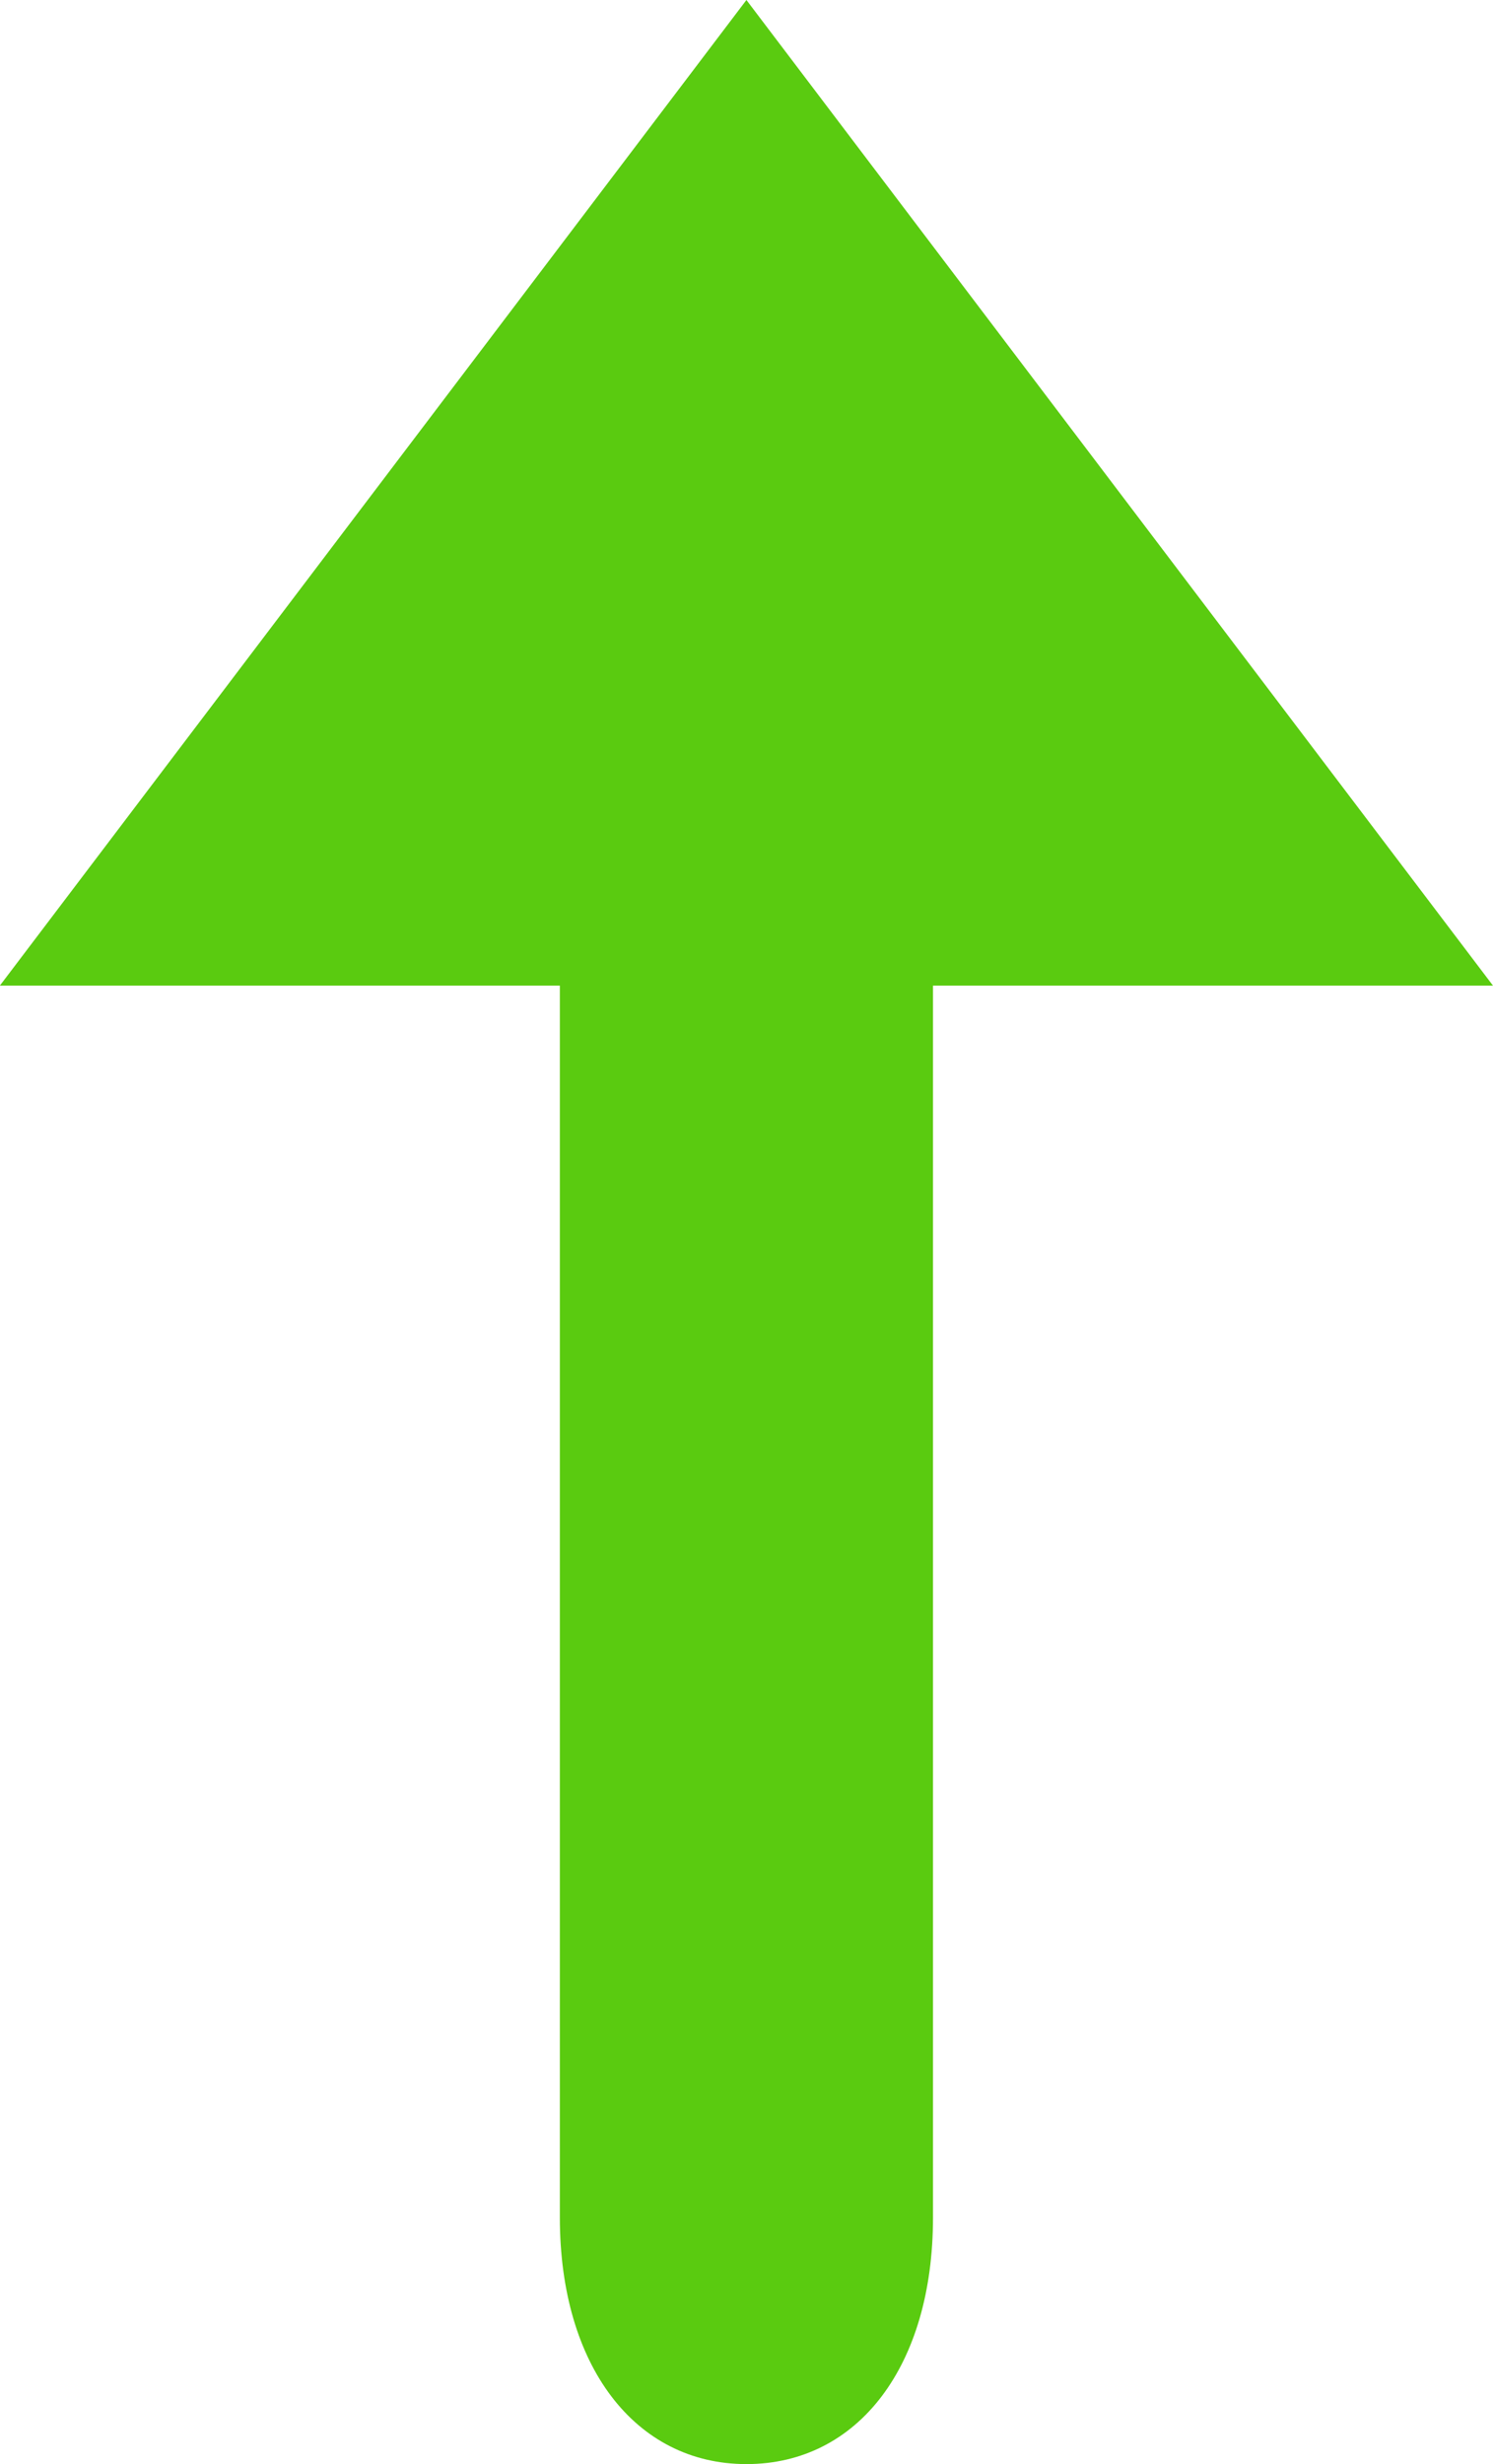 <svg xmlns="http://www.w3.org/2000/svg" width="9.939" height="16.4" viewBox="0 0 9.939 16.4">
    <path id="DownArrow" d="M10.212,12.84V4.64c0-.984-.5-1.64-1.242-1.64h0c-.745,0-1.242.656-1.242,1.64v8.2H4L8.97,19.4l4.97-6.56Z" transform="translate(13.939 19.4) rotate(180)" fill="#5acb10"/>
</svg>